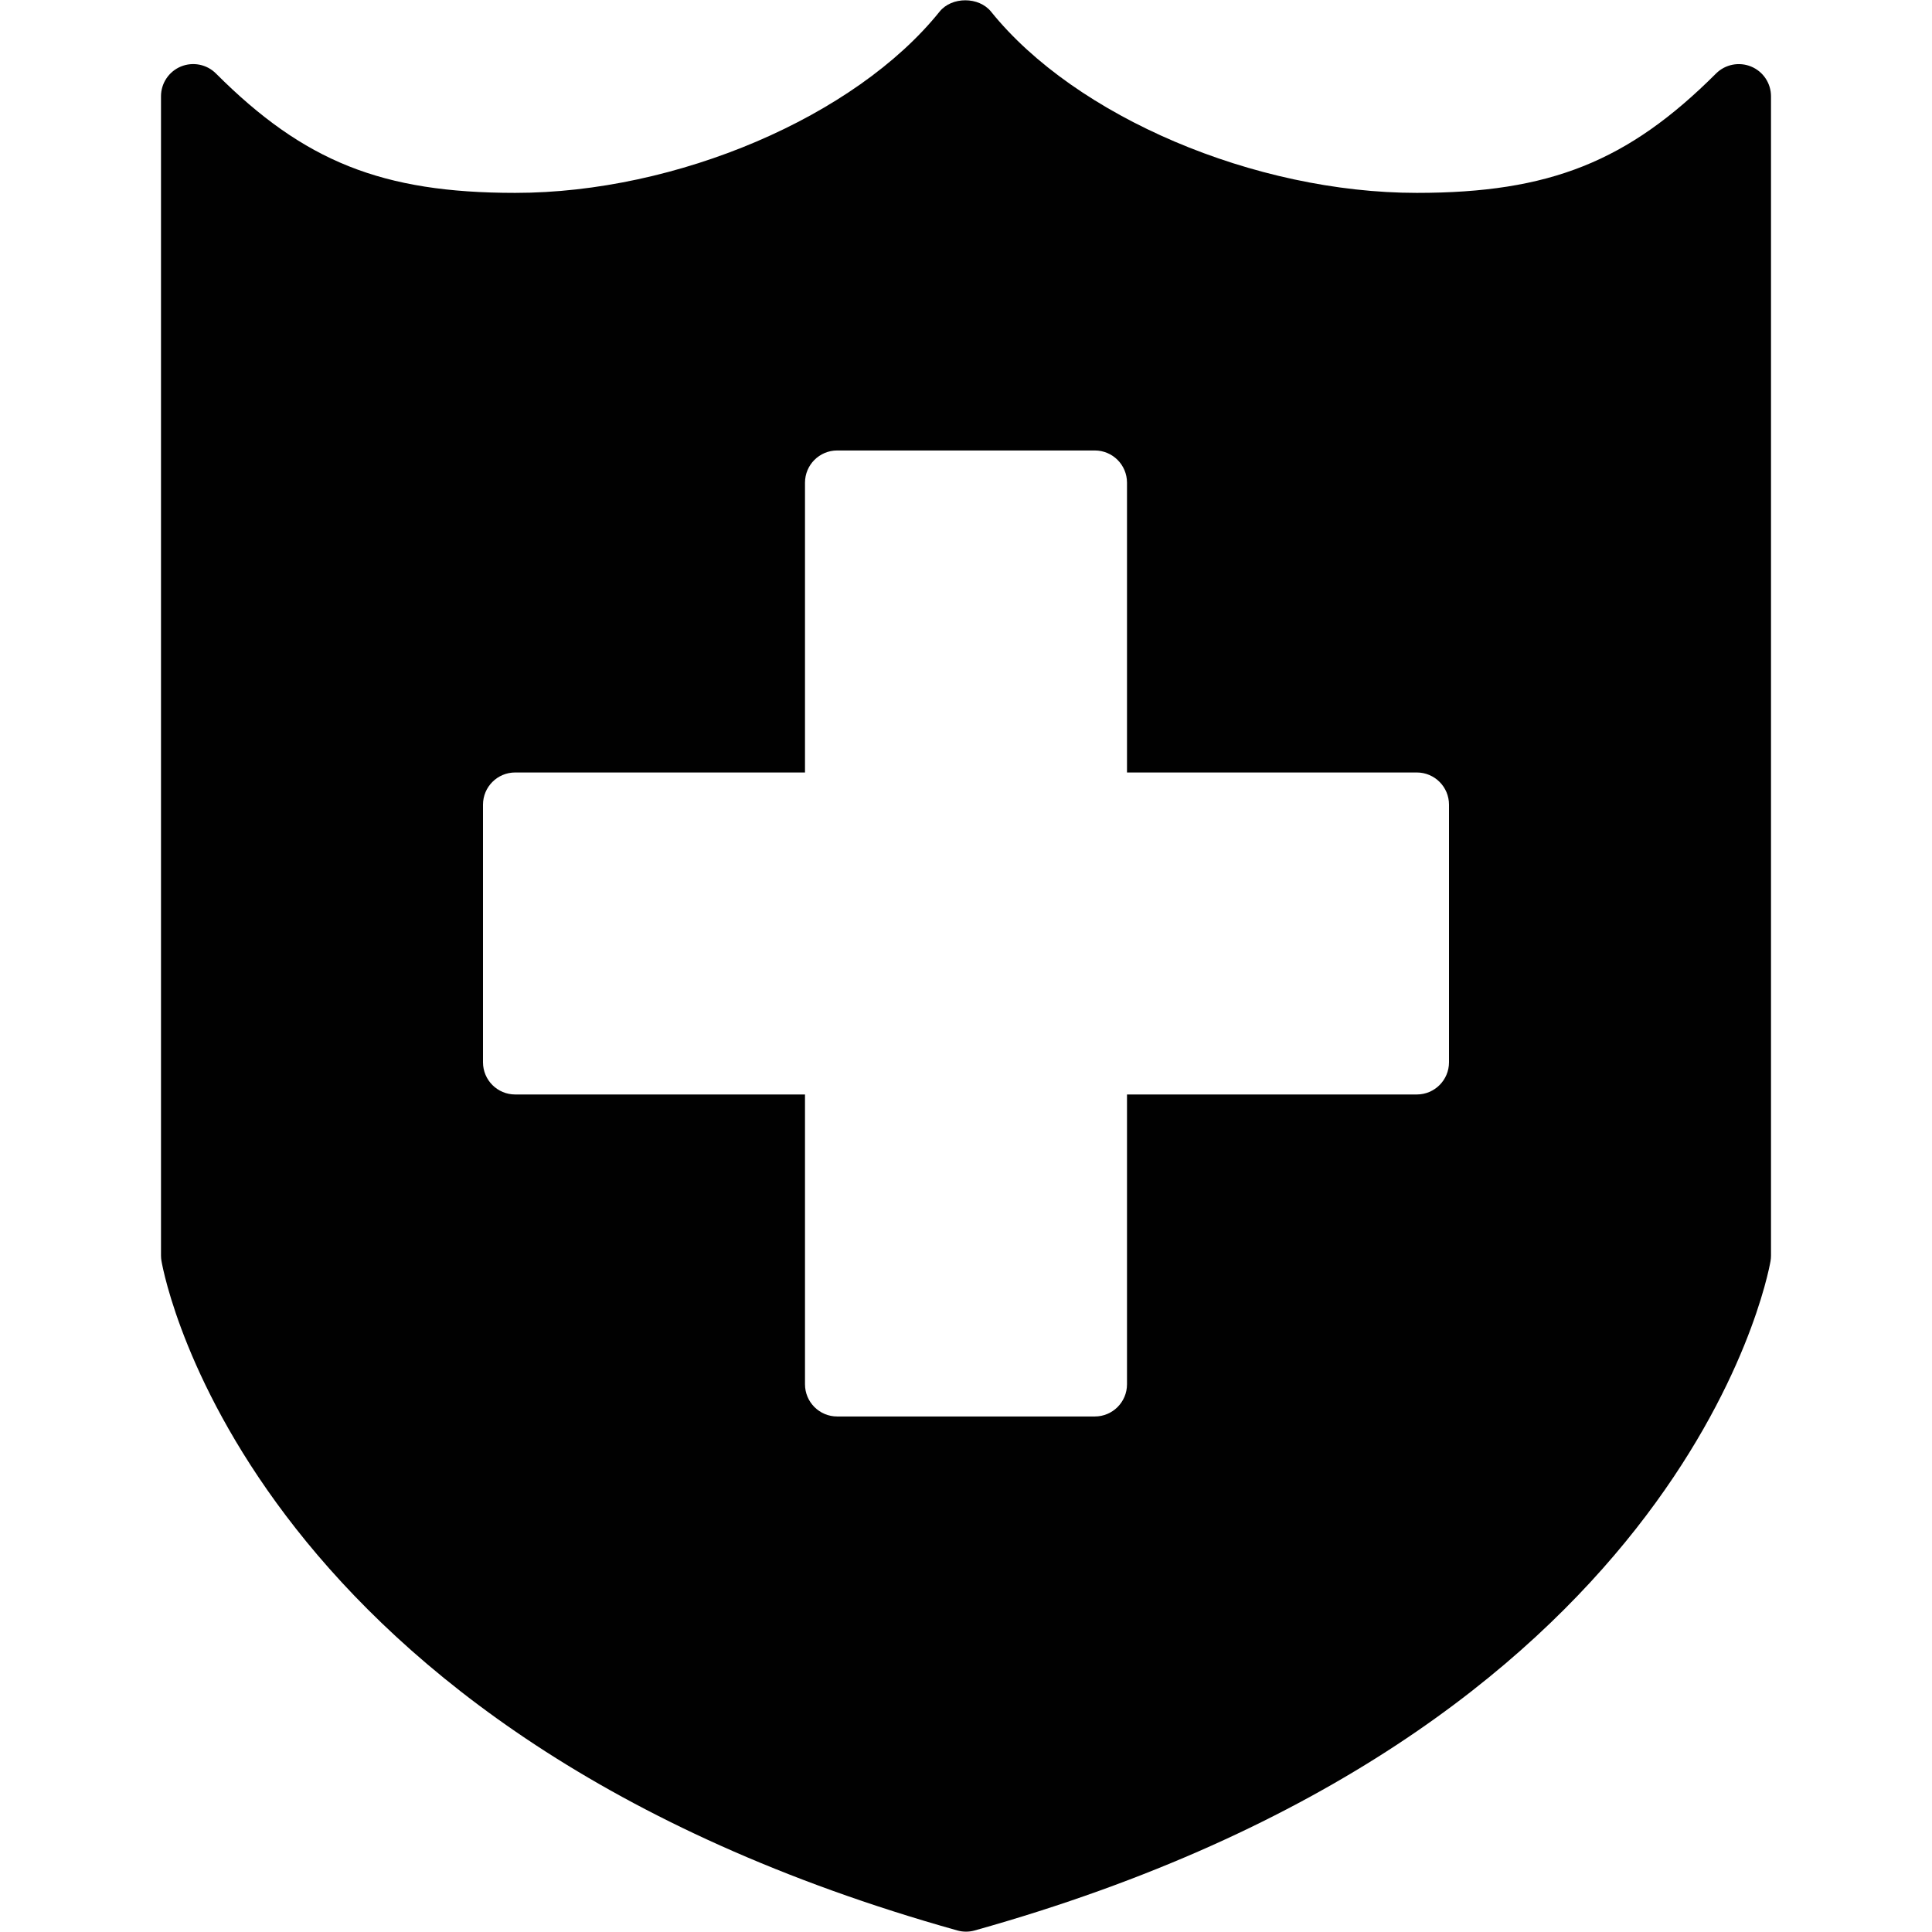 <?xml version="1.0" encoding="utf-8"?>
<!-- Generator: Adobe Illustrator 17.0.0, SVG Export Plug-In . SVG Version: 6.00 Build 0)  -->
<!DOCTYPE svg PUBLIC "-//W3C//DTD SVG 1.1//EN" "http://www.w3.org/Graphics/SVG/1.1/DTD/svg11.dtd">
<svg version="1.1" id="Layer_2" xmlns="http://www.w3.org/2000/svg" xmlns:xlink="http://www.w3.org/1999/xlink" x="0px" y="0px"
	 width="60px" height="60px" viewBox="0 0 60 60" enable-background="new 0 0 60 60" xml:space="preserve">
<path fill="#010101" d="M54.383,2.067c-0.374-0.154-0.804-0.069-1.09,0.216C50.554,5.02,48.122,5.99,44,5.99
	c-5.037,0-10.597-2.367-13.221-5.627c-0.381-0.472-1.222-0.472-1.601,0C26.558,3.624,21.015,5.99,16,5.99
	c-4.126,0-6.558-0.97-9.293-3.707c-0.285-0.286-0.715-0.371-1.09-0.217C5.244,2.221,5,2.586,5,2.99v36
	c0,0.058,0.005,0.115,0.015,0.172c0.104,0.595,2.8,14.649,24.716,20.79c0.088,0.025,0.179,0.037,0.27,0.037
	c0.091,0,0.182-0.012,0.269-0.037c21.915-6.141,24.611-20.195,24.716-20.79C54.995,39.106,55,39.048,55,38.99v-36
	C55,2.586,54.757,2.221,54.383,2.067z M45,32.99c0,0.552-0.447,1-1,1h-9v9c0,0.552-0.447,1-1,1h-8c-0.553,0-1-0.448-1-1v-9h-9
	c-0.553,0-1-0.448-1-1v-8c0-0.552,0.447-1,1-1h9v-9c0-0.552,0.447-1,1-1h8c0.553,0,1,0.448,1,1v9h9c0.553,0,1,0.448,1,1V32.99z"/>
</svg>
